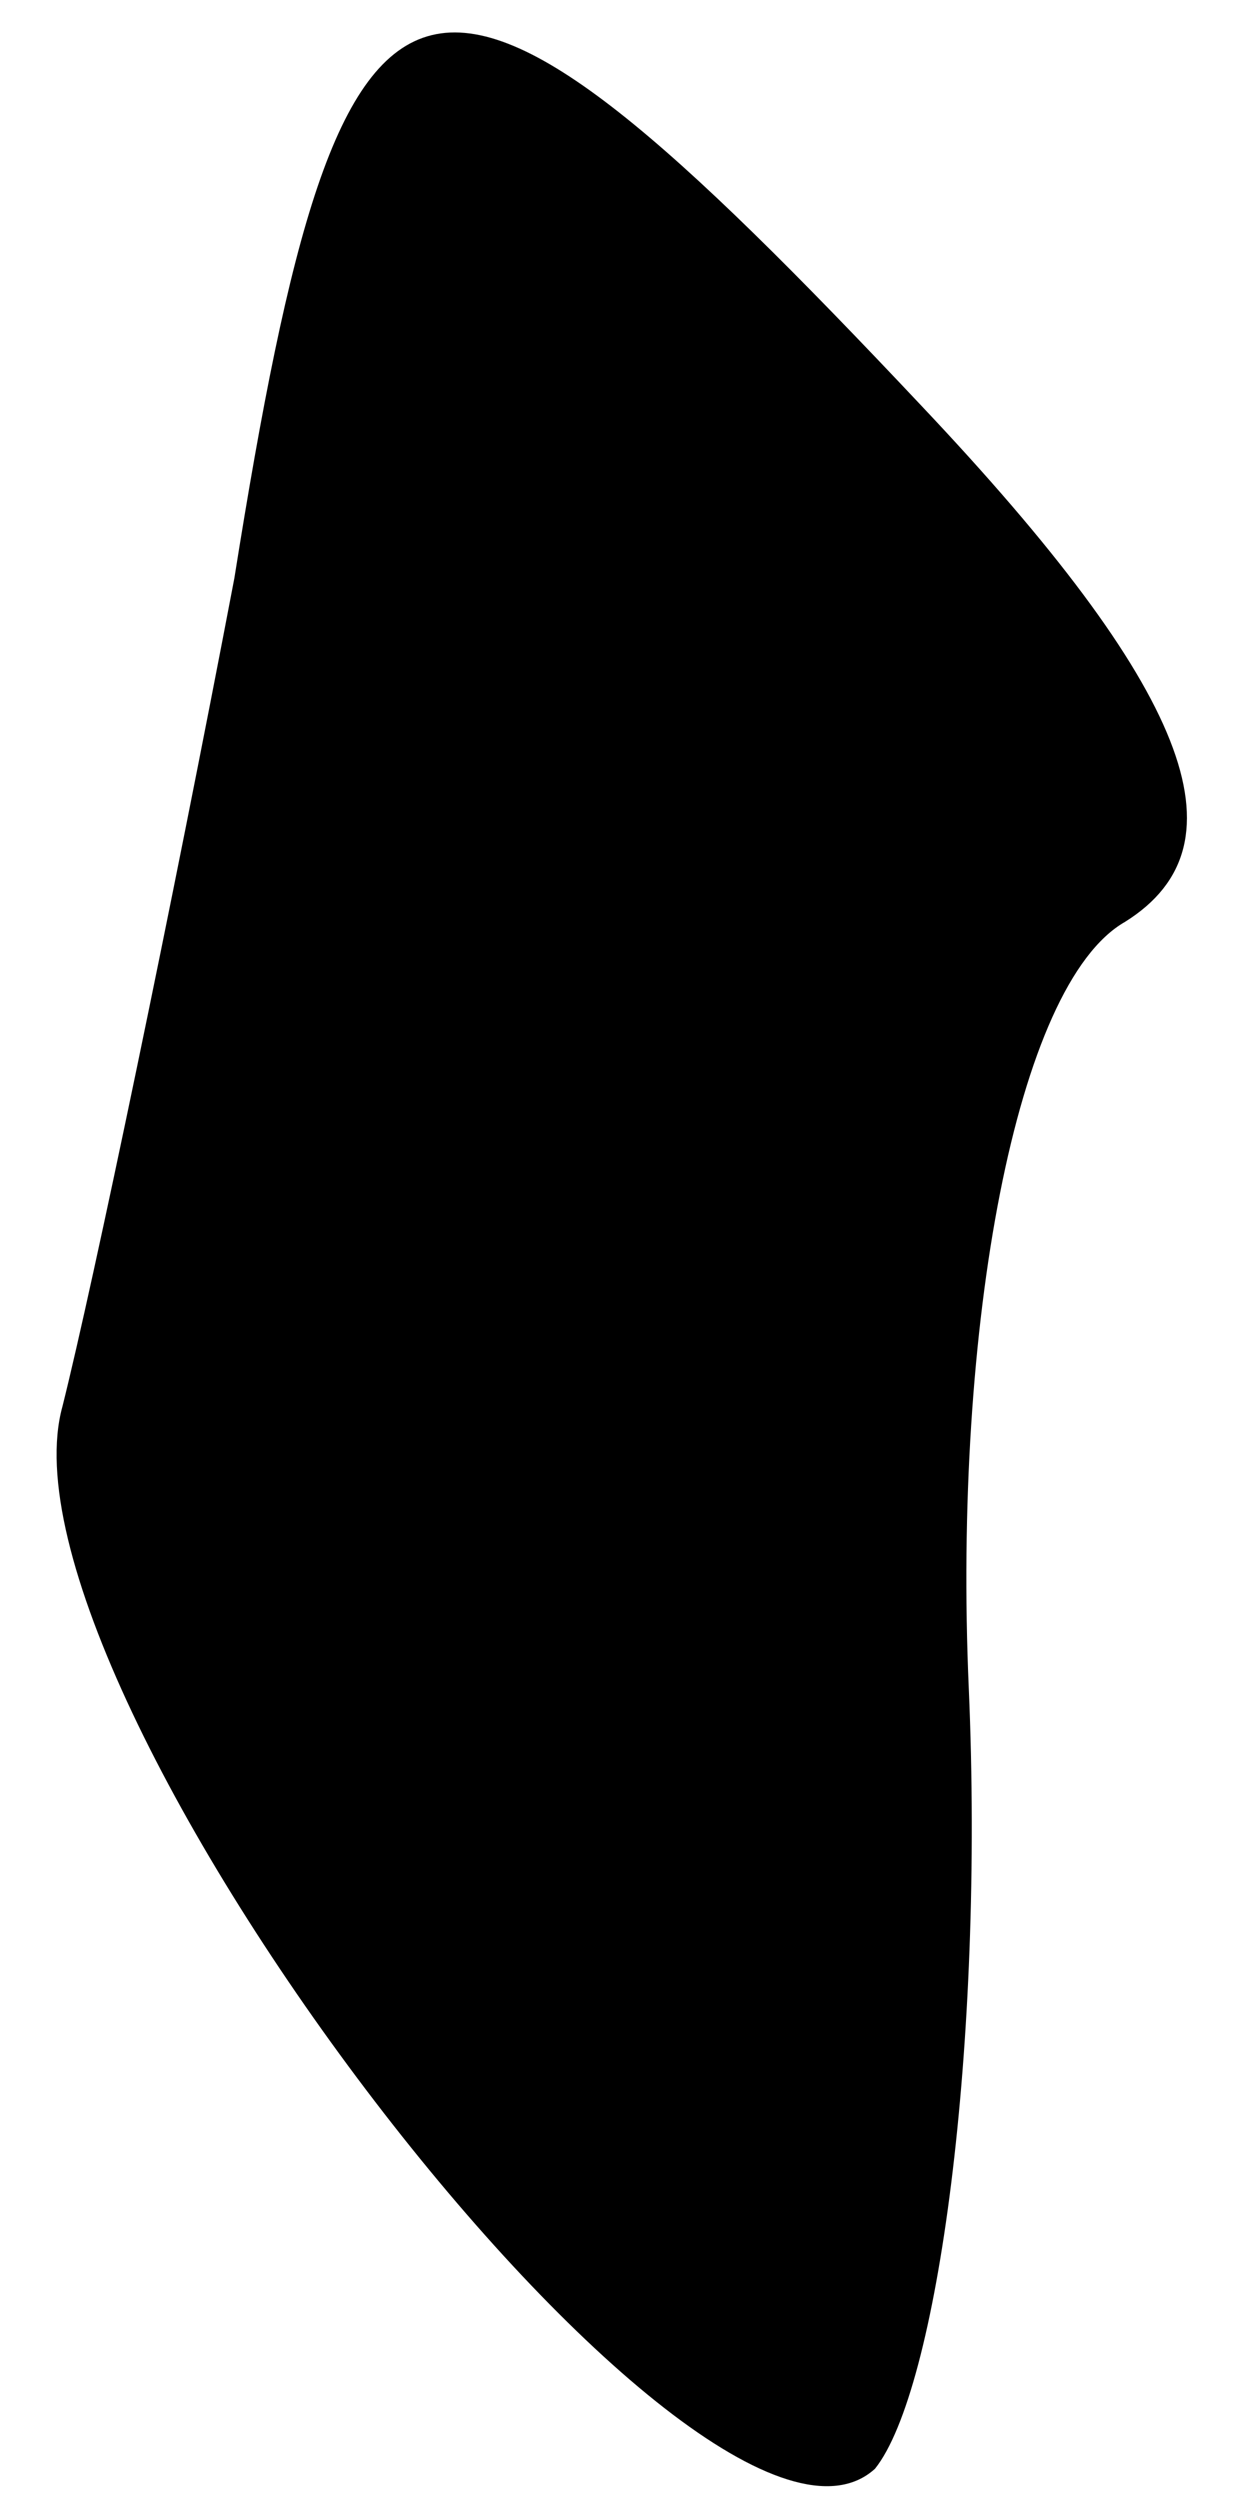 <?xml version="1.0" standalone="no"?>
<!DOCTYPE svg PUBLIC "-//W3C//DTD SVG 20010904//EN"
 "http://www.w3.org/TR/2001/REC-SVG-20010904/DTD/svg10.dtd">
<svg version="1.0" xmlns="http://www.w3.org/2000/svg"
 width="8pt" height="16pt" viewBox="0 0 8 16"
 preserveAspectRatio="xMidYMid meet">
<g transform="translate(0,16) scale(0.1,-0.1)"
fill="#000000" stroke="none">
<path fill="#000000" stroke="none" d="M15 123 c-4 -21 -9 -45 -11 -53 -5 -18
41 -78 52 -68 4 5 7 27 6 50 -1 23 3 45 10 49 8 5 4 15 -13 33 -32 34 -37 33
-44 -11z"/>
</g>
</svg>

